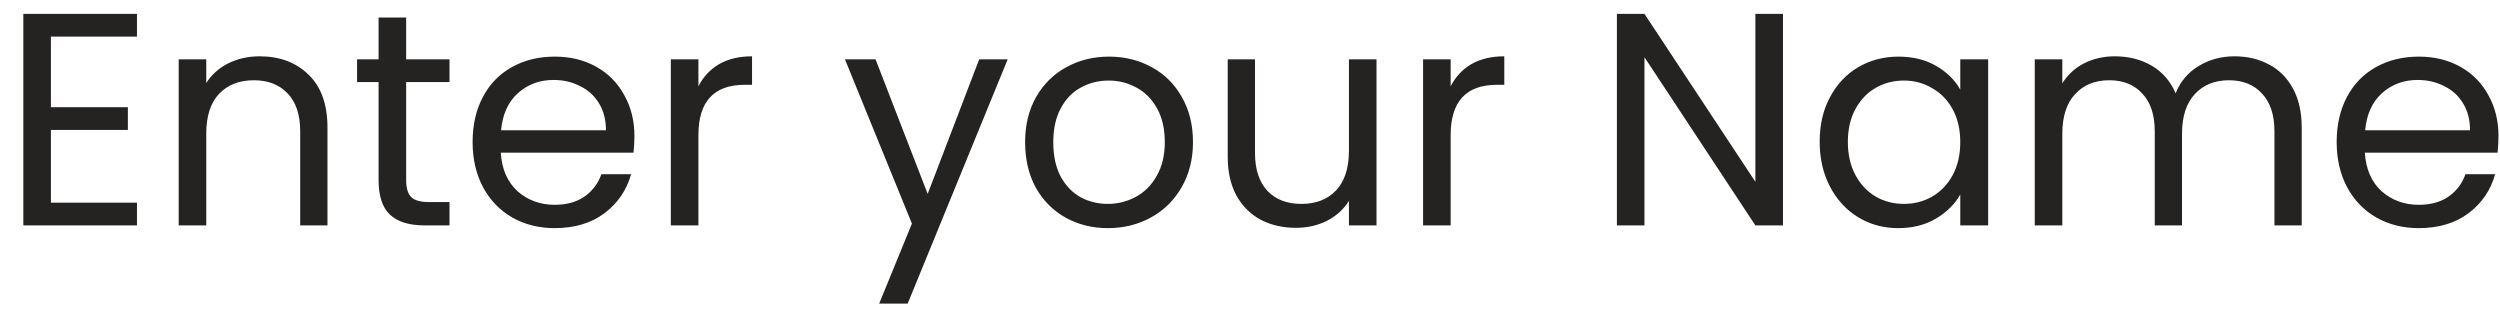 <svg width="99" height="13" viewBox="0 0 99 13" fill="none" xmlns="http://www.w3.org/2000/svg">
<path d="M2.016 1.45V4.246H5.064V5.146H2.016V8.026H5.424V8.926H0.924V0.55H5.424V1.45H2.016ZM10.28 2.23C11.08 2.23 11.728 2.474 12.224 2.962C12.72 3.442 12.968 4.138 12.968 5.05V8.926H11.888V5.206C11.888 4.55 11.724 4.05 11.396 3.706C11.068 3.354 10.62 3.178 10.052 3.178C9.476 3.178 9.016 3.358 8.672 3.718C8.336 4.078 8.168 4.602 8.168 5.29V8.926H7.076V2.35H8.168V3.286C8.384 2.95 8.676 2.69 9.044 2.506C9.42 2.322 9.832 2.23 10.28 2.23ZM16.084 3.25V7.126C16.084 7.446 16.152 7.674 16.288 7.81C16.424 7.938 16.66 8.002 16.996 8.002H17.8V8.926H16.816C16.208 8.926 15.752 8.786 15.448 8.506C15.144 8.226 14.992 7.766 14.992 7.126V3.25H14.14V2.35H14.992V0.694H16.084V2.35H17.8V3.25H16.084ZM25.123 5.386C25.123 5.594 25.111 5.814 25.087 6.046H19.831C19.871 6.694 20.091 7.202 20.491 7.57C20.899 7.93 21.391 8.11 21.967 8.11C22.439 8.11 22.831 8.002 23.143 7.786C23.463 7.562 23.687 7.266 23.815 6.898H24.991C24.815 7.53 24.463 8.046 23.935 8.446C23.407 8.838 22.751 9.034 21.967 9.034C21.343 9.034 20.783 8.894 20.287 8.614C19.799 8.334 19.415 7.938 19.135 7.426C18.855 6.906 18.715 6.306 18.715 5.626C18.715 4.946 18.851 4.35 19.123 3.838C19.395 3.326 19.775 2.934 20.263 2.662C20.759 2.382 21.327 2.242 21.967 2.242C22.591 2.242 23.143 2.378 23.623 2.65C24.103 2.922 24.471 3.298 24.727 3.778C24.991 4.25 25.123 4.786 25.123 5.386ZM23.995 5.158C23.995 4.742 23.903 4.386 23.719 4.09C23.535 3.786 23.283 3.558 22.963 3.406C22.651 3.246 22.303 3.166 21.919 3.166C21.367 3.166 20.895 3.342 20.503 3.694C20.119 4.046 19.899 4.534 19.843 5.158H23.995ZM27.657 3.418C27.849 3.042 28.121 2.75 28.473 2.542C28.833 2.334 29.269 2.23 29.781 2.23V3.358H29.493C28.269 3.358 27.657 4.022 27.657 5.35V8.926H26.565V2.35H27.657V3.418ZM39.904 2.35L35.944 12.022H34.816L36.112 8.854L33.46 2.35H34.672L36.736 7.678L38.776 2.35H39.904ZM43.87 9.034C43.254 9.034 42.694 8.894 42.19 8.614C41.694 8.334 41.302 7.938 41.014 7.426C40.734 6.906 40.594 6.306 40.594 5.626C40.594 4.954 40.738 4.362 41.026 3.85C41.322 3.33 41.722 2.934 42.226 2.662C42.73 2.382 43.294 2.242 43.918 2.242C44.542 2.242 45.106 2.382 45.61 2.662C46.114 2.934 46.51 3.326 46.798 3.838C47.094 4.35 47.242 4.946 47.242 5.626C47.242 6.306 47.09 6.906 46.786 7.426C46.49 7.938 46.086 8.334 45.574 8.614C45.062 8.894 44.494 9.034 43.87 9.034ZM43.87 8.074C44.262 8.074 44.63 7.982 44.974 7.798C45.318 7.614 45.594 7.338 45.802 6.97C46.018 6.602 46.126 6.154 46.126 5.626C46.126 5.098 46.022 4.65 45.814 4.282C45.606 3.914 45.334 3.642 44.998 3.466C44.662 3.282 44.298 3.19 43.906 3.19C43.506 3.19 43.138 3.282 42.802 3.466C42.474 3.642 42.21 3.914 42.01 4.282C41.81 4.65 41.71 5.098 41.71 5.626C41.71 6.162 41.806 6.614 41.998 6.982C42.198 7.35 42.462 7.626 42.79 7.81C43.118 7.986 43.478 8.074 43.87 8.074ZM54.51 2.35V8.926H53.418V7.954C53.21 8.29 52.918 8.554 52.542 8.746C52.174 8.93 51.766 9.022 51.318 9.022C50.806 9.022 50.346 8.918 49.938 8.71C49.53 8.494 49.206 8.174 48.966 7.75C48.734 7.326 48.618 6.81 48.618 6.202V2.35H49.698V6.058C49.698 6.706 49.862 7.206 50.19 7.558C50.518 7.902 50.966 8.074 51.534 8.074C52.118 8.074 52.578 7.894 52.914 7.534C53.25 7.174 53.418 6.65 53.418 5.962V2.35H54.51ZM57.446 3.418C57.638 3.042 57.91 2.75 58.262 2.542C58.622 2.334 59.058 2.23 59.57 2.23V3.358H59.282C58.058 3.358 57.446 4.022 57.446 5.35V8.926H56.354V2.35H57.446V3.418ZM70.606 8.926H69.513L65.121 2.266V8.926H64.029V0.55H65.121L69.513 7.198V0.55H70.606V8.926ZM72.059 5.614C72.059 4.942 72.195 4.354 72.467 3.85C72.739 3.338 73.111 2.942 73.583 2.662C74.063 2.382 74.595 2.242 75.179 2.242C75.755 2.242 76.255 2.366 76.679 2.614C77.103 2.862 77.419 3.174 77.627 3.55V2.35H78.731V8.926H77.627V7.702C77.411 8.086 77.087 8.406 76.655 8.662C76.231 8.91 75.735 9.034 75.167 9.034C74.583 9.034 74.055 8.89 73.583 8.602C73.111 8.314 72.739 7.91 72.467 7.39C72.195 6.87 72.059 6.278 72.059 5.614ZM77.627 5.626C77.627 5.13 77.527 4.698 77.327 4.33C77.127 3.962 76.855 3.682 76.511 3.49C76.175 3.29 75.803 3.19 75.395 3.19C74.987 3.19 74.615 3.286 74.279 3.478C73.943 3.67 73.675 3.95 73.475 4.318C73.275 4.686 73.175 5.118 73.175 5.614C73.175 6.118 73.275 6.558 73.475 6.934C73.675 7.302 73.943 7.586 74.279 7.786C74.615 7.978 74.987 8.074 75.395 8.074C75.803 8.074 76.175 7.978 76.511 7.786C76.855 7.586 77.127 7.302 77.327 6.934C77.527 6.558 77.627 6.122 77.627 5.626ZM88.484 2.23C88.996 2.23 89.452 2.338 89.852 2.554C90.252 2.762 90.568 3.078 90.8 3.502C91.032 3.926 91.148 4.442 91.148 5.05V8.926H90.068V5.206C90.068 4.55 89.904 4.05 89.576 3.706C89.256 3.354 88.82 3.178 88.268 3.178C87.7 3.178 87.248 3.362 86.912 3.73C86.576 4.09 86.408 4.614 86.408 5.302V8.926H85.328V5.206C85.328 4.55 85.164 4.05 84.836 3.706C84.516 3.354 84.08 3.178 83.528 3.178C82.96 3.178 82.508 3.362 82.172 3.73C81.836 4.09 81.668 4.614 81.668 5.302V8.926H80.576V2.35H81.668V3.298C81.884 2.954 82.172 2.69 82.532 2.506C82.9 2.322 83.304 2.23 83.744 2.23C84.296 2.23 84.784 2.354 85.208 2.602C85.632 2.85 85.948 3.214 86.156 3.694C86.34 3.23 86.644 2.87 87.068 2.614C87.492 2.358 87.964 2.23 88.484 2.23ZM98.94 5.386C98.94 5.594 98.928 5.814 98.904 6.046H93.648C93.688 6.694 93.908 7.202 94.308 7.57C94.716 7.93 95.208 8.11 95.784 8.11C96.256 8.11 96.648 8.002 96.96 7.786C97.28 7.562 97.504 7.266 97.632 6.898H98.808C98.632 7.53 98.28 8.046 97.752 8.446C97.224 8.838 96.568 9.034 95.784 9.034C95.16 9.034 94.6 8.894 94.104 8.614C93.616 8.334 93.232 7.938 92.952 7.426C92.672 6.906 92.532 6.306 92.532 5.626C92.532 4.946 92.668 4.35 92.94 3.838C93.212 3.326 93.592 2.934 94.08 2.662C94.576 2.382 95.144 2.242 95.784 2.242C96.408 2.242 96.96 2.378 97.44 2.65C97.92 2.922 98.288 3.298 98.544 3.778C98.808 4.25 98.94 4.786 98.94 5.386ZM97.812 5.158C97.812 4.742 97.72 4.386 97.536 4.09C97.352 3.786 97.1 3.558 96.78 3.406C96.468 3.246 96.12 3.166 95.736 3.166C95.184 3.166 94.712 3.342 94.32 3.694C93.936 4.046 93.716 4.534 93.66 5.158H97.812Z" fill="#242321"/>
</svg>
